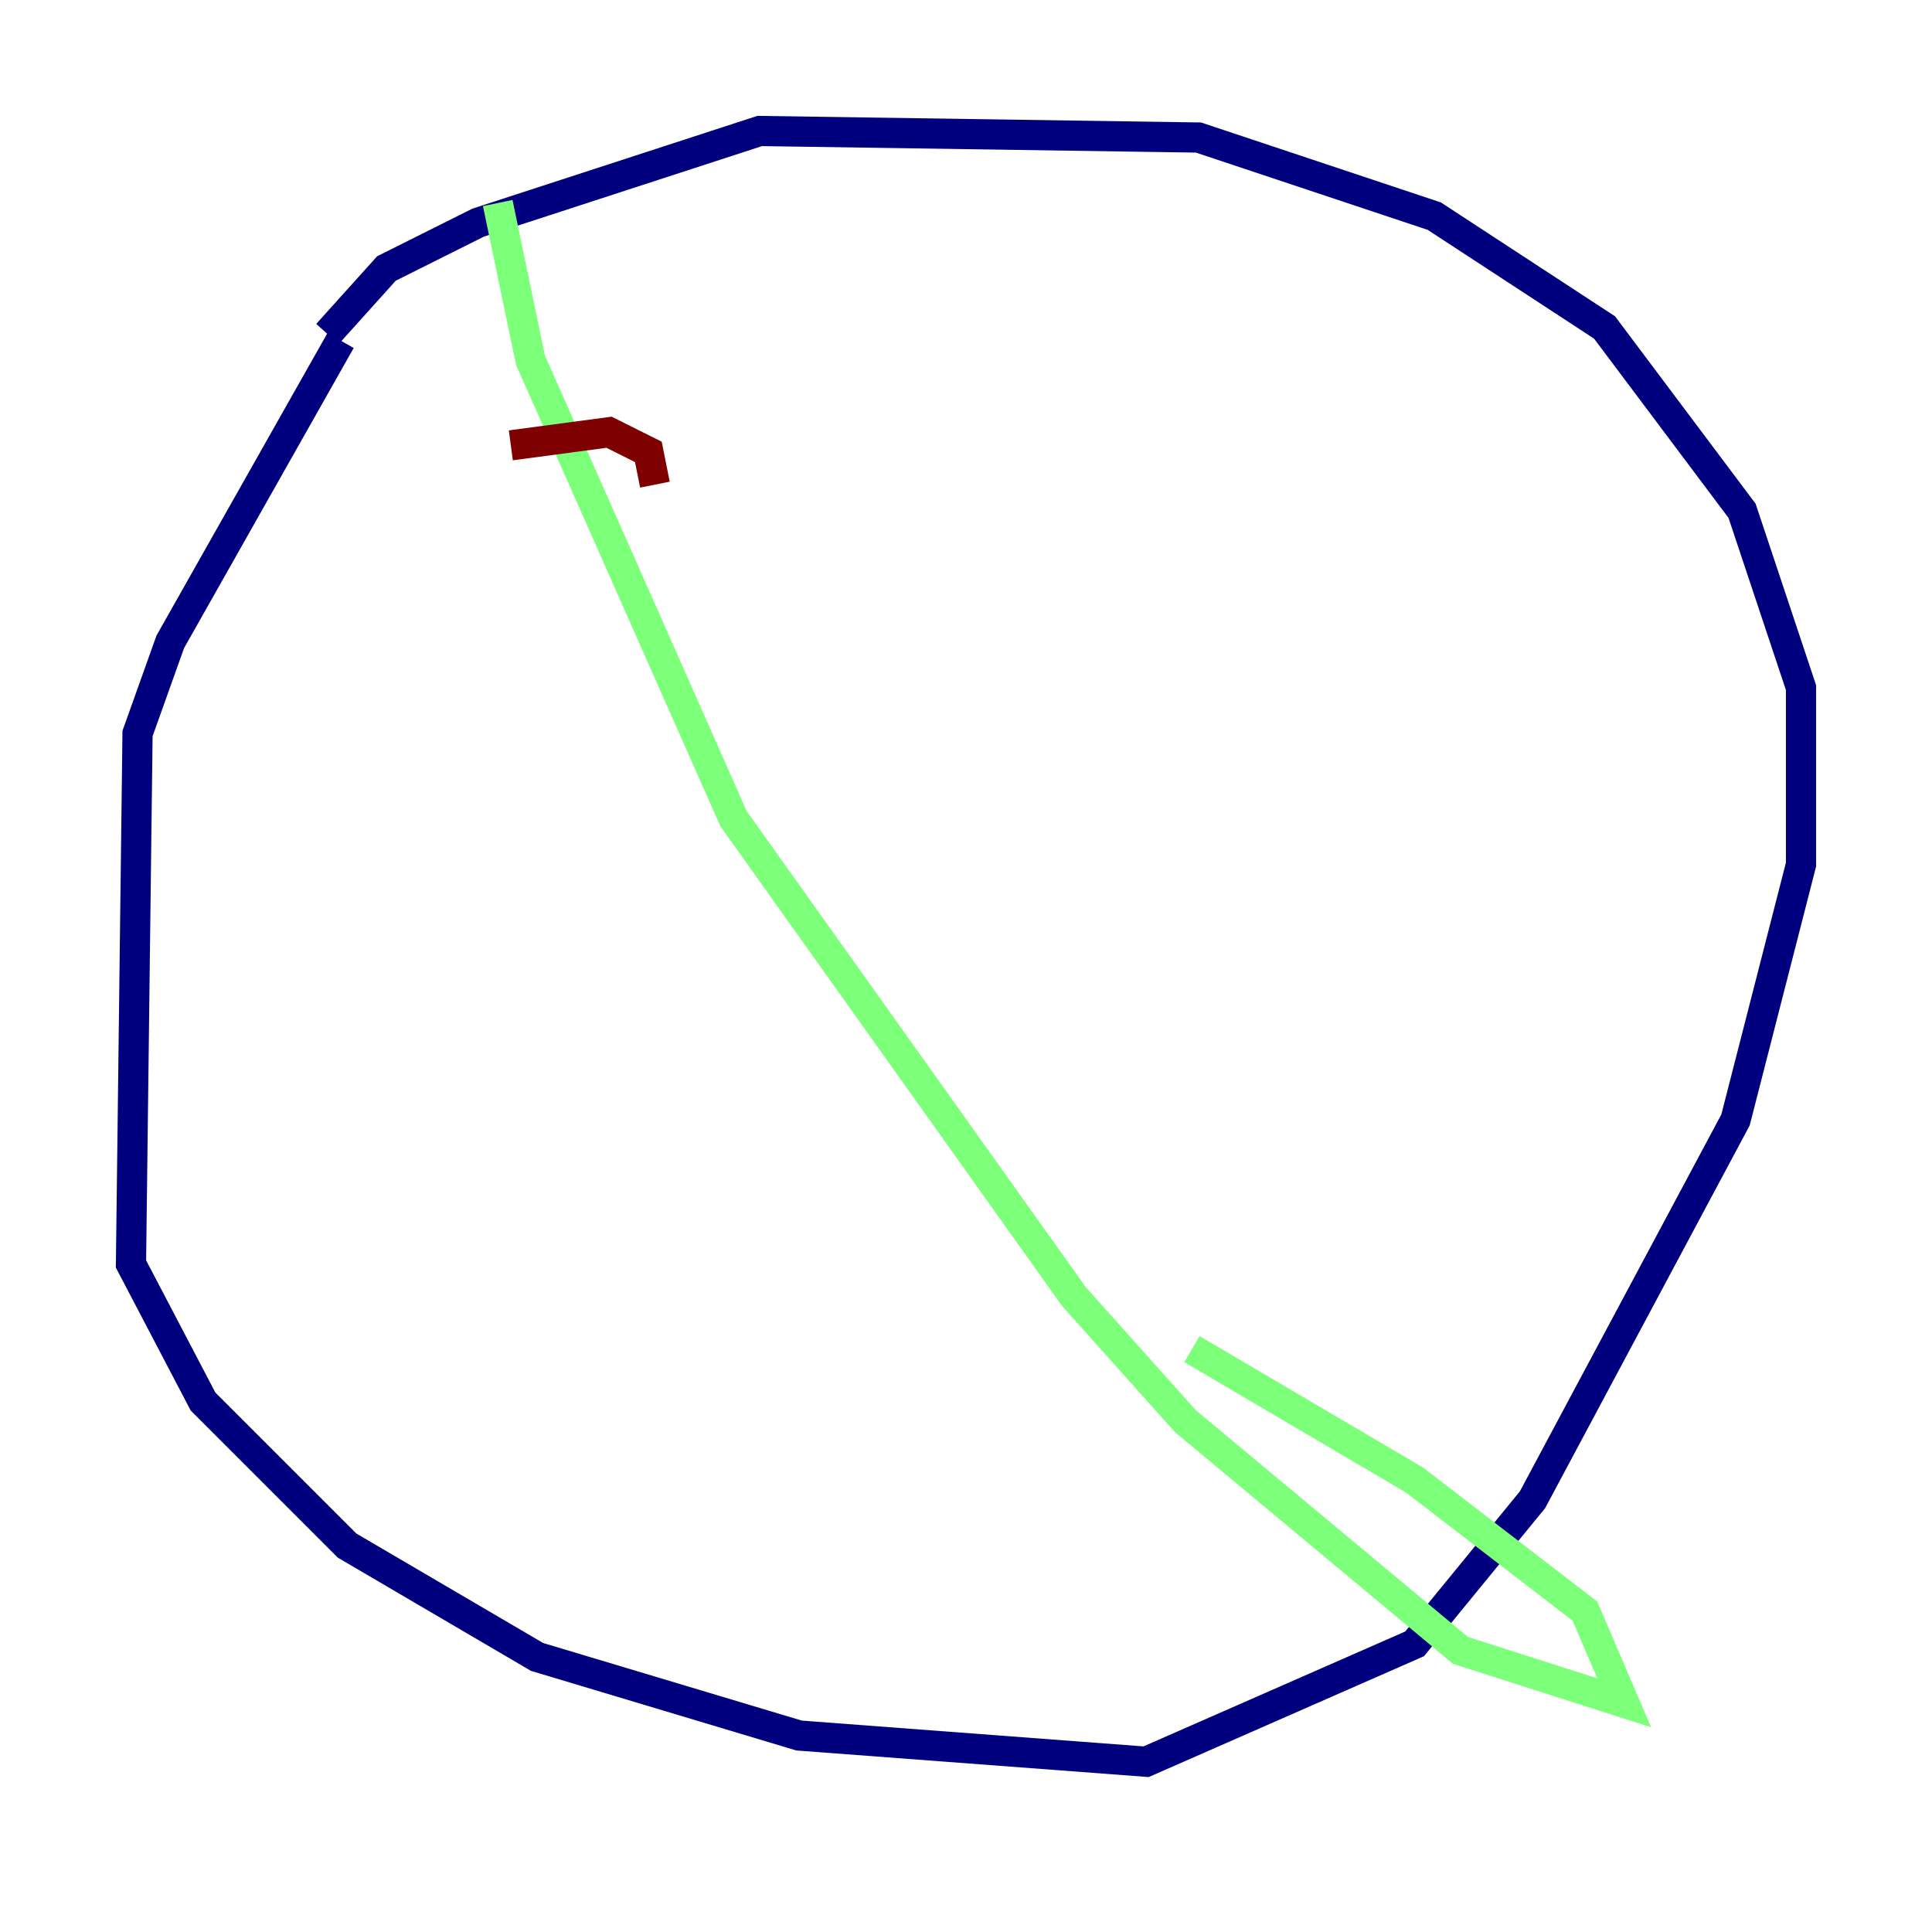 <?xml version="1.0" encoding="utf-8" ?>
<svg baseProfile="tiny" height="128" version="1.2" viewBox="0,0,128,128" width="128" xmlns="http://www.w3.org/2000/svg" xmlns:ev="http://www.w3.org/2001/xml-events" xmlns:xlink="http://www.w3.org/1999/xlink"><defs /><polyline fill="none" points="22.563,22.563 11.281,42.522 9.112,48.597 8.678,83.742 13.451,92.854 22.997,102.4 35.58,109.776 52.936,114.983 75.932,116.719 93.722,108.909 101.532,99.363 114.983,74.197 119.322,57.275 119.322,45.559 115.417,33.844 106.305,21.695 95.024,14.319 79.403,9.112 50.332,8.678 31.675,14.752 25.6,17.79 21.695,22.129" stroke="#00007f" stroke-width="2" /><polyline fill="none" points="32.976,13.451 35.146,23.864 48.597,54.237 71.159,85.912 78.536,94.156 96.759,109.342 107.607,112.814 105.003,106.739 93.722,98.061 78.969,89.383" stroke="#7cff79" stroke-width="2" /><polyline fill="none" points="33.844,29.505 40.352,28.637 42.956,29.939 43.39,32.108" stroke="#7f0000" stroke-width="2" /></svg>